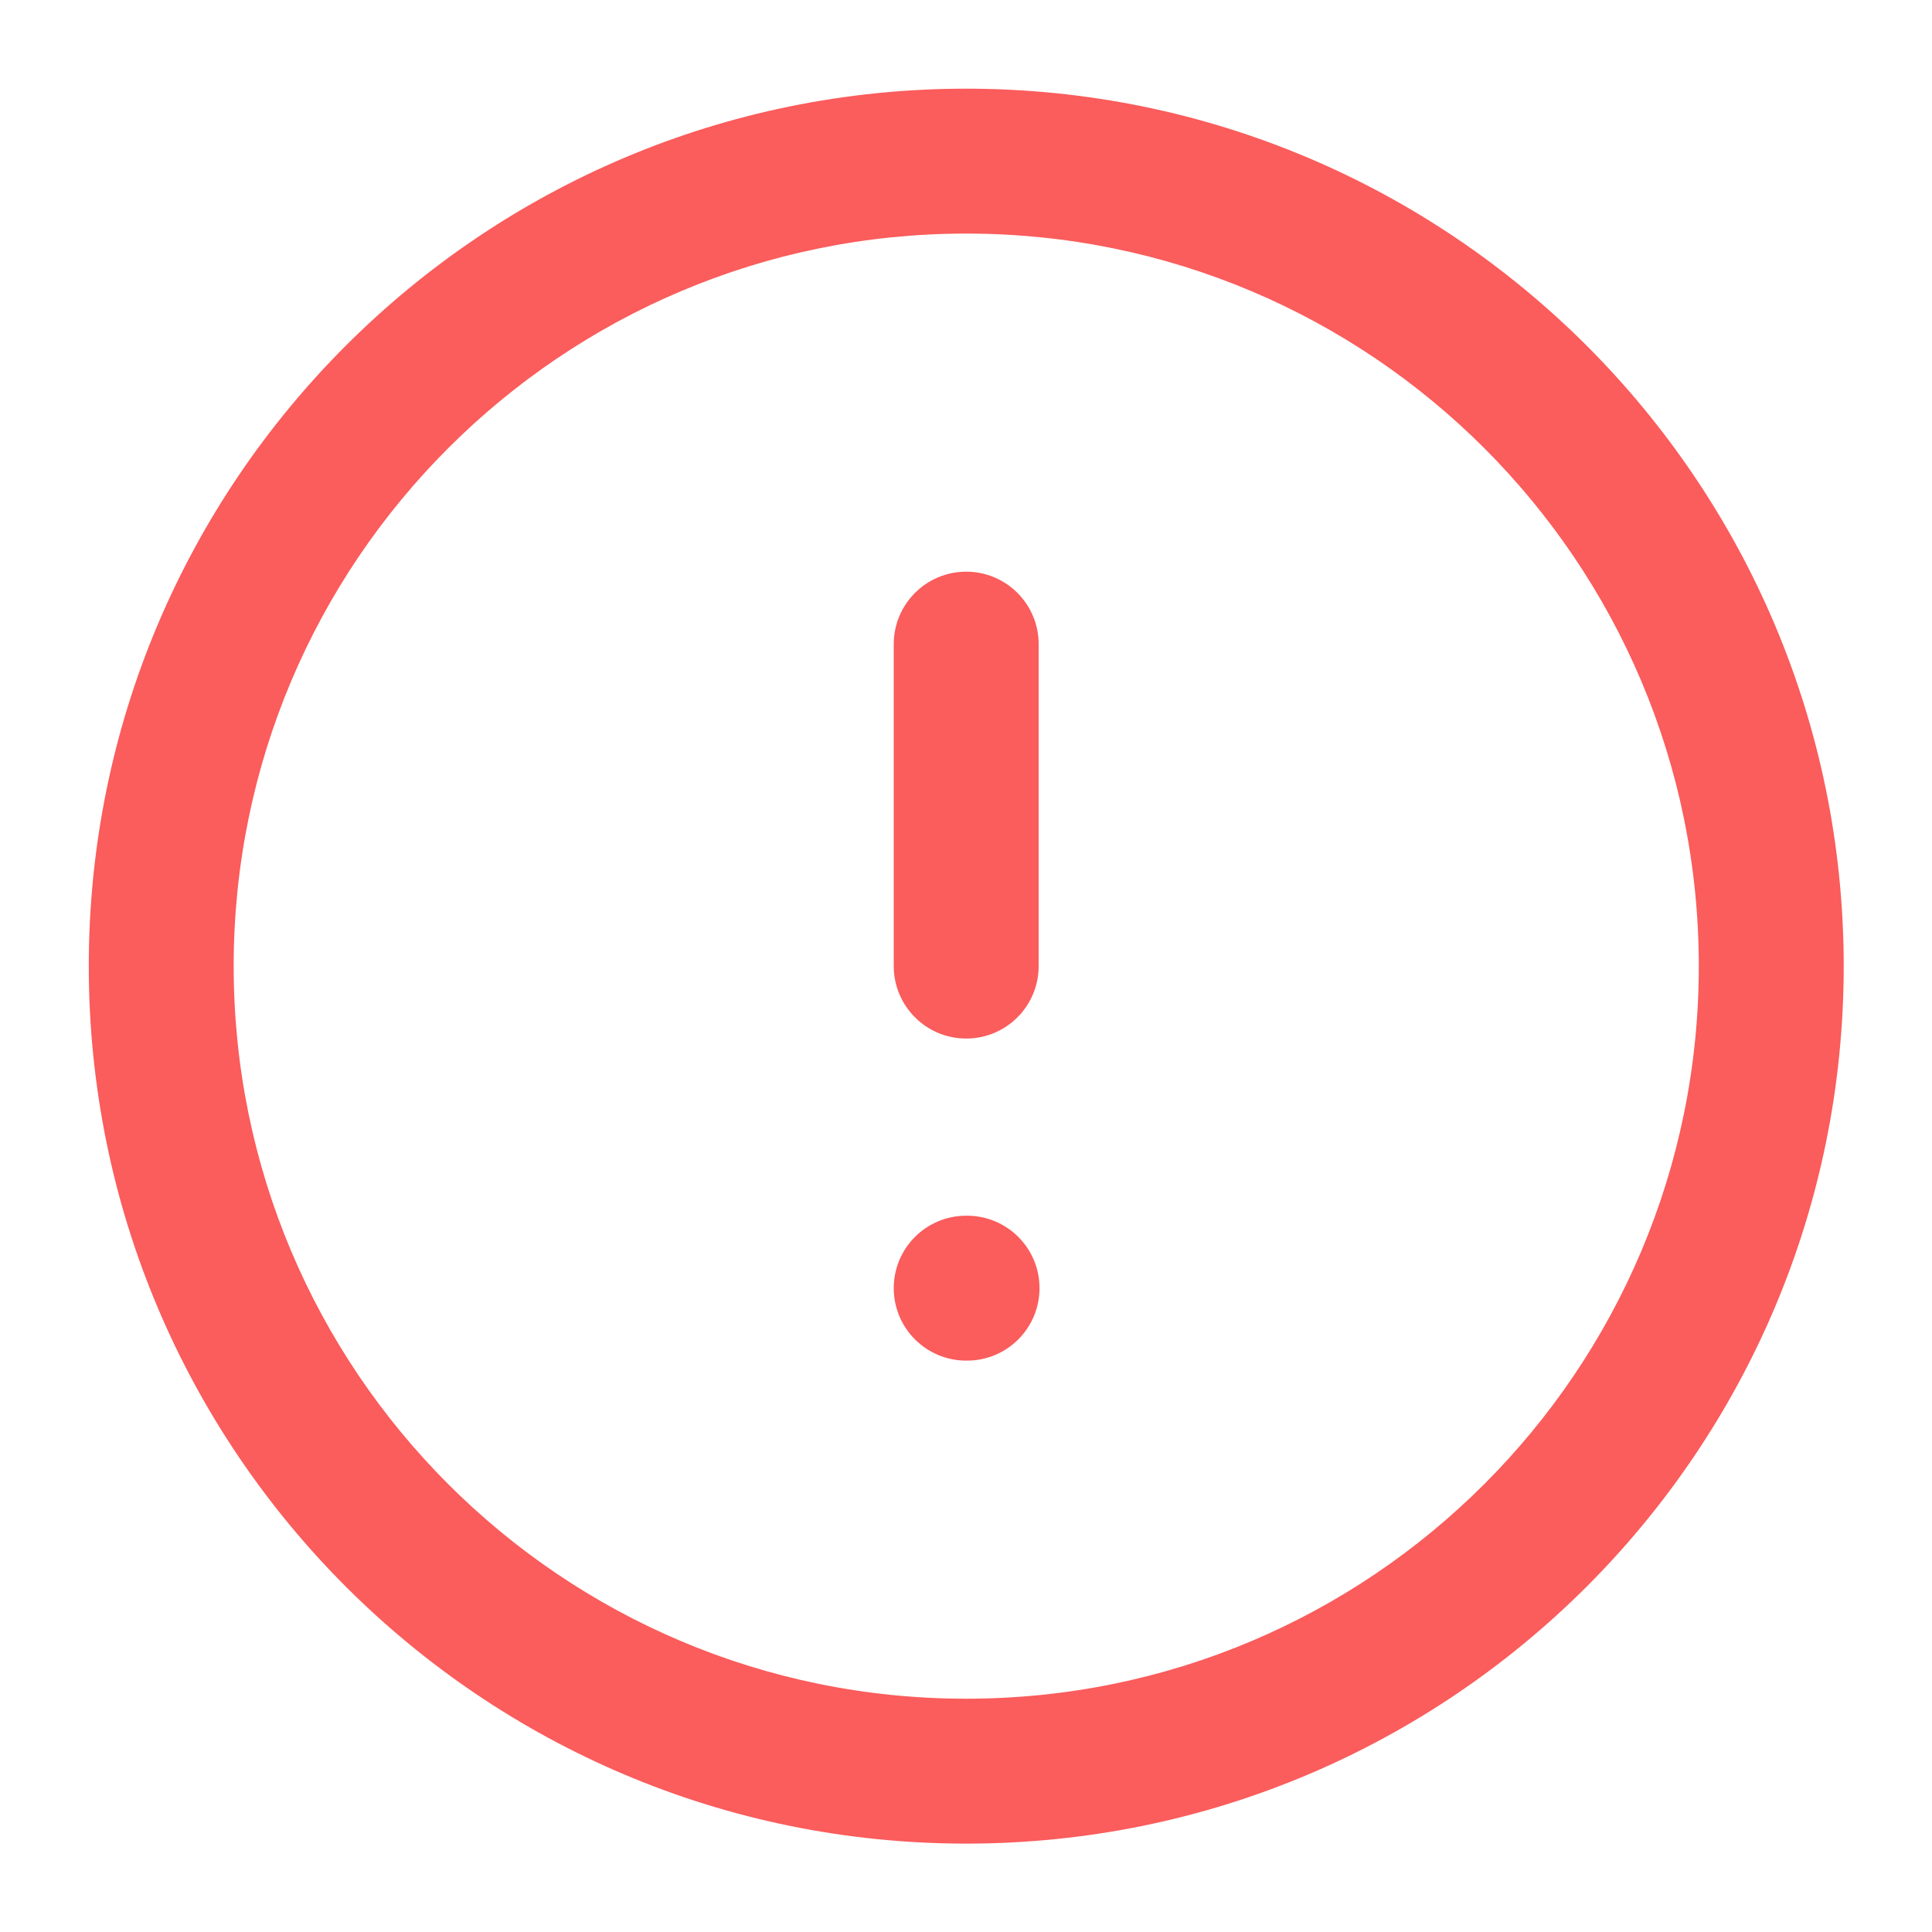 <svg width="20" height="20" viewBox="0 0 20 20" fill="none" xmlns="http://www.w3.org/2000/svg">
<g clip-path="url(#clip0_543_8884)">
<path fill-rule="evenodd" clip-rule="evenodd" d="M10.002 2.418C5.814 2.418 2.419 5.813 2.419 10.001C2.419 14.19 5.814 17.585 10.002 17.585C14.191 17.585 17.586 14.19 17.586 10.001C17.586 5.813 14.191 2.418 10.002 2.418ZM0.919 10.001C0.919 4.985 4.986 0.918 10.002 0.918C15.019 0.918 19.086 4.985 19.086 10.001C19.086 15.018 15.019 19.085 10.002 19.085C4.986 19.085 0.919 15.018 0.919 10.001ZM10.002 5.918C10.417 5.918 10.752 6.254 10.752 6.668V10.001C10.752 10.415 10.417 10.751 10.002 10.751C9.588 10.751 9.252 10.415 9.252 10.001V6.668C9.252 6.254 9.588 5.918 10.002 5.918ZM9.252 13.335C9.252 12.92 9.588 12.585 10.002 12.585H10.011C10.425 12.585 10.761 12.92 10.761 13.335C10.761 13.749 10.425 14.085 10.011 14.085H10.002C9.588 14.085 9.252 13.749 9.252 13.335Z" fill="#FB5C5C"/>
</g>
<defs>
<clipPath id="clip0_543_8884">
<rect width="20" height="20" fill="white"/>
</clipPath>
</defs>
</svg>
